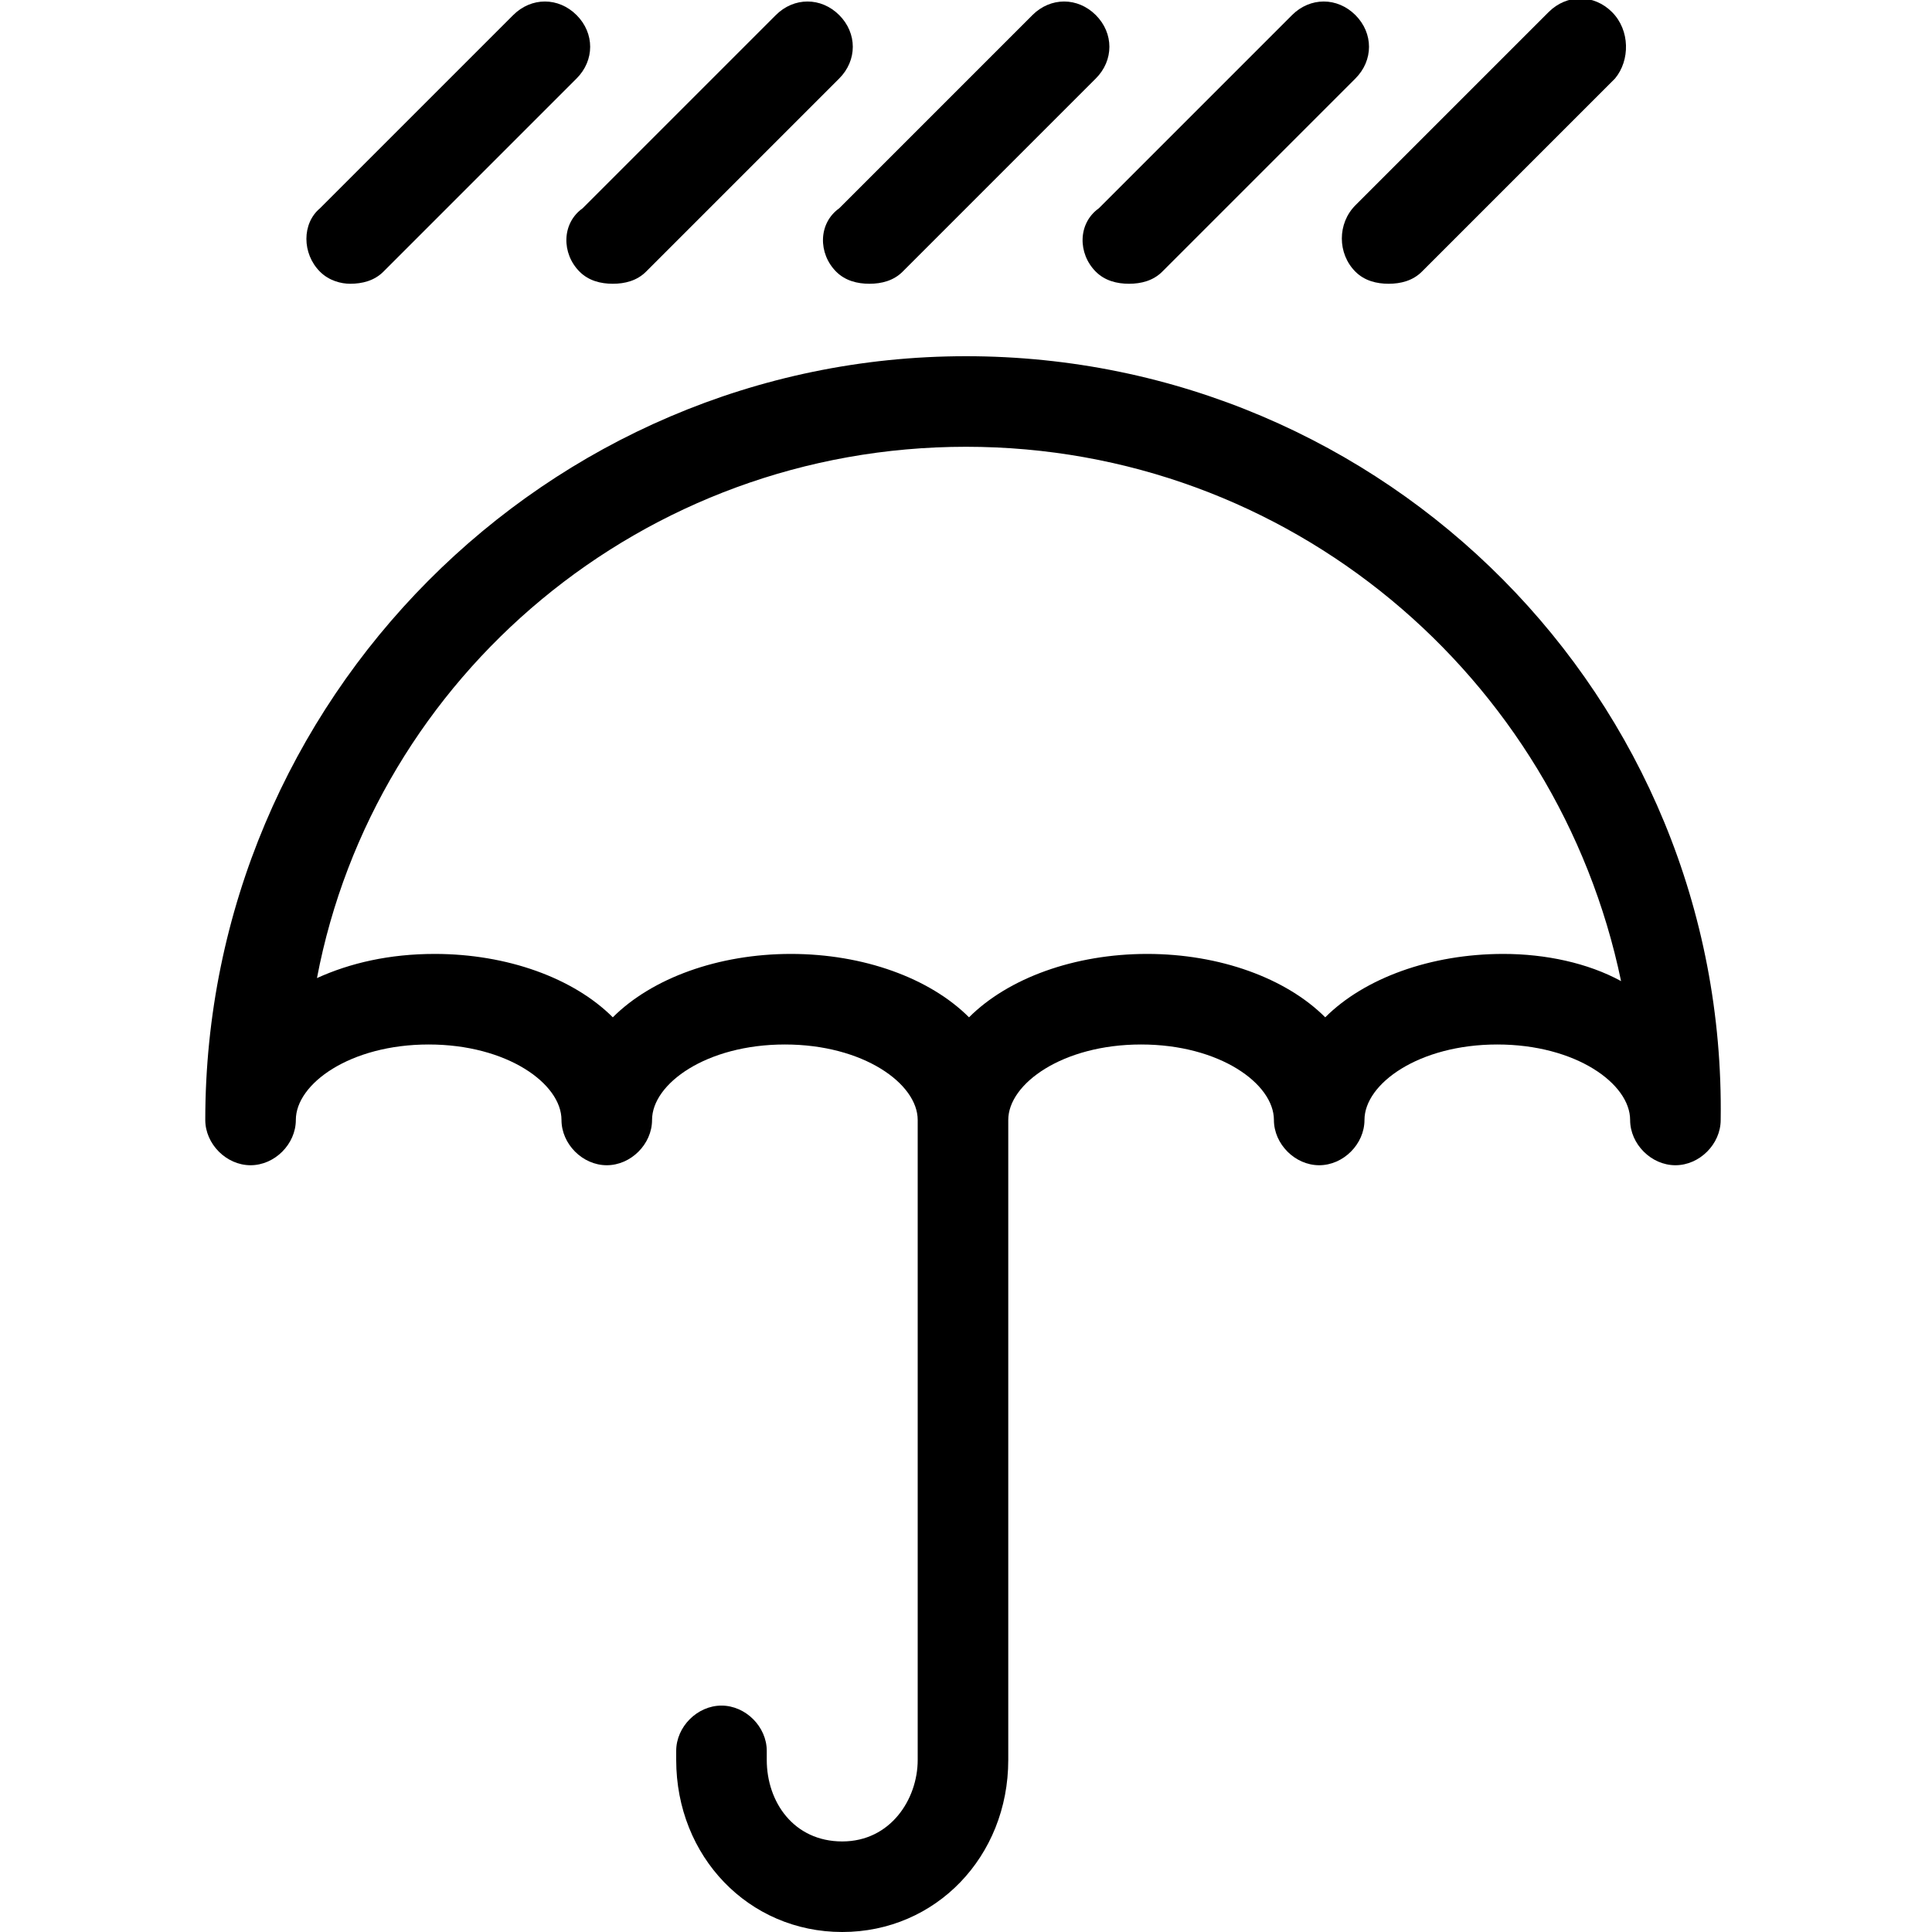 <?xml version="1.0" encoding="utf-8"?>
<!-- Generator: Adobe Illustrator 20.1.0, SVG Export Plug-In . SVG Version: 6.00 Build 0)  -->
<!DOCTYPE svg PUBLIC "-//W3C//DTD SVG 1.1//EN" "http://www.w3.org/Graphics/SVG/1.1/DTD/svg11.dtd">
<svg version="1.1" xmlns="http://www.w3.org/2000/svg" xmlns:xlink="http://www.w3.org/1999/xlink" x="0px" y="0px"
	 viewBox="0 0 64 64" style="enable-background:new 0 0 64 64;" xml:space="preserve">
<g id="fairground">
</g>
<g id="tent">
</g>
<g id="tree">
</g>
<g id="trees">
</g>
<g id="tree-alt">
</g>
<g id="butterfly">
</g>
<g id="sunrise">
</g>
<g id="waterdrop">
</g>
<g id="map">
</g>
<g id="map-alt">
</g>
<g id="earth">
</g>
<g id="earth-no">
</g>
<g id="meteor">
</g>
<g id="sun">
</g>
<g id="sun-dim">
</g>
<g id="umbrella">
</g>
<g id="umbrella-alt">
	<g>
		<path d="M32,11.8c-13.9,0-25.2,11.4-25.2,25.3c0,0.8,0.7,1.5,1.5,1.5s1.5-0.7,1.5-1.5c0-1.2,1.8-2.5,4.4-2.5
			c2.6,0,4.4,1.3,4.4,2.5c0,0.8,0.7,1.5,1.5,1.5s1.5-0.7,1.5-1.5c0-1.2,1.8-2.5,4.4-2.5c2.6,0,4.4,1.3,4.4,2.5v21.2
			c0,1.3-0.9,2.7-2.5,2.7s-2.5-1.3-2.5-2.7V58c0-0.8-0.7-1.5-1.5-1.5s-1.5,0.7-1.5,1.5v0.3c0,3.2,2.4,5.7,5.5,5.7s5.5-2.5,5.5-5.7
			V37.1c0-1.2,1.8-2.5,4.4-2.5c2.6,0,4.4,1.3,4.4,2.5c0,0.8,0.7,1.5,1.5,1.5s1.5-0.7,1.5-1.5c0-1.2,1.8-2.5,4.4-2.5
			c2.6,0,4.4,1.3,4.4,2.5c0,0.8,0.7,1.5,1.5,1.5s1.5-0.7,1.5-1.5C57.2,23.1,45.9,11.8,32,11.8z M49.8,31.6c-2.4,0-4.6,0.8-5.9,2.1
			c-1.3-1.3-3.5-2.1-5.9-2.1c-2.4,0-4.6,0.8-5.9,2.1c-1.3-1.3-3.5-2.1-5.9-2.1c-2.4,0-4.6,0.8-5.9,2.1c-1.3-1.3-3.5-2.1-5.9-2.1
			c-1.5,0-2.8,0.3-3.9,0.8C12.4,22.4,21.3,14.8,32,14.8s19.6,7.6,21.7,17.7C52.6,31.9,51.2,31.6,49.8,31.6z"/>
		<path d="M27.7,9c0.3,0.3,0.7,0.4,1.1,0.4c0.4,0,0.8-0.1,1.1-0.4l6.4-6.4c0.6-0.6,0.6-1.5,0-2.1c-0.6-0.6-1.5-0.6-2.1,0l-6.4,6.4
			C27.1,7.4,27.1,8.4,27.7,9z"/>
		<path d="M36.3,9c0.3,0.3,0.7,0.4,1.1,0.4c0.4,0,0.8-0.1,1.1-0.4l6.4-6.4c0.6-0.6,0.6-1.5,0-2.1c-0.6-0.6-1.5-0.6-2.1,0l-6.4,6.4
			C35.7,7.4,35.7,8.4,36.3,9z"/>
		<path d="M44.9,9c0.3,0.3,0.7,0.4,1.1,0.4c0.4,0,0.8-0.1,1.1-0.4l6.4-6.4C54,2,54,1,53.4,0.4c-0.6-0.6-1.5-0.6-2.1,0l-6.4,6.4
			C44.3,7.4,44.3,8.4,44.9,9z"/>
		<path d="M19.2,9c0.3,0.3,0.7,0.4,1.1,0.4c0.4,0,0.8-0.1,1.1-0.4l6.4-6.4c0.6-0.6,0.6-1.5,0-2.1c-0.6-0.6-1.5-0.6-2.1,0l-6.4,6.4
			C18.6,7.4,18.6,8.4,19.2,9z"/>
		<path d="M11.6,9.4c0.4,0,0.8-0.1,1.1-0.4l6.4-6.4c0.6-0.6,0.6-1.5,0-2.1c-0.6-0.6-1.5-0.6-2.1,0l-6.4,6.4C10,7.4,10,8.4,10.6,9
			C10.9,9.3,11.3,9.4,11.6,9.4z"/>
	</g>
</g>
<g id="gps">
</g>
<g id="fire">
</g>
<g id="target-sight">
</g>
<g id="gps-area">
</g>
<g id="gps-alt">
</g>
<g id="target">
</g>
<g id="star">
</g>
<g id="lightning">
</g>
</svg>
